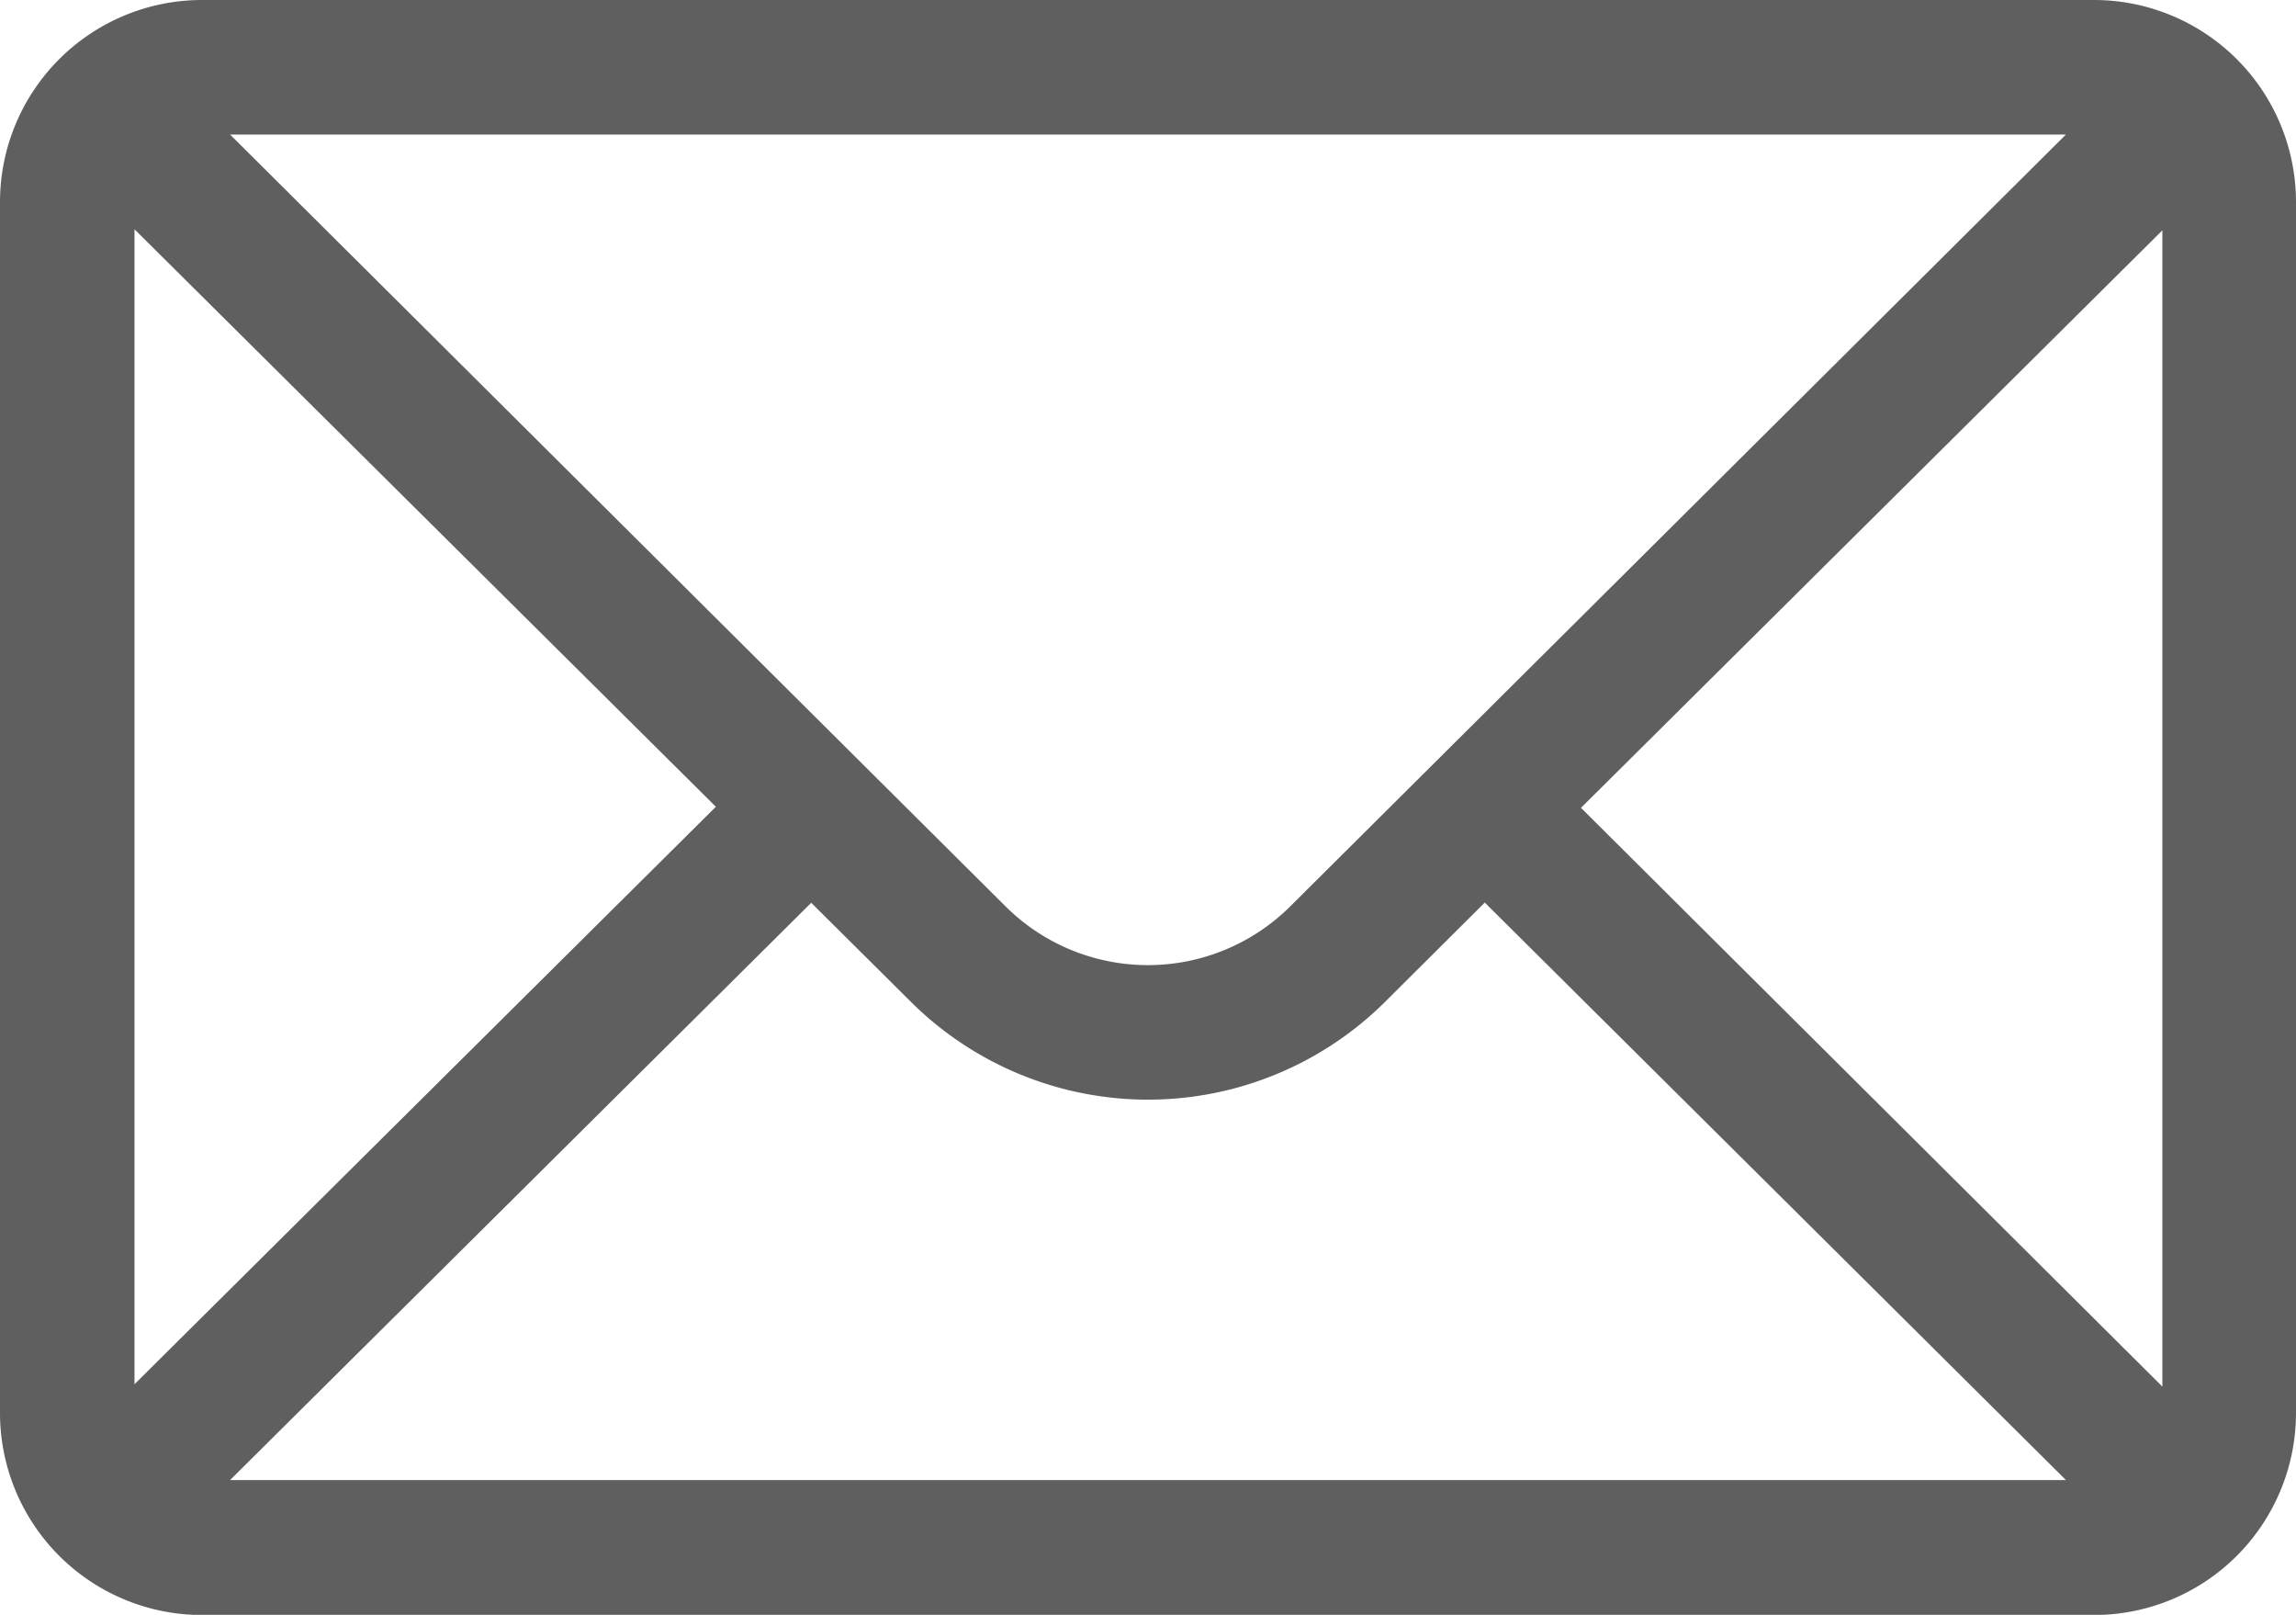 <svg xmlns="http://www.w3.org/2000/svg" width="10.738" height="7.55" viewBox="0 0 10.738 7.55"><defs><style>.a{fill:#5f5f5f;}</style></defs><path class="a" d="M10.738,76.944A.945.945,0,0,0,9.794,76H.944A.945.945,0,0,0,0,76.944v5.663a.945.945,0,0,0,.944.944H9.794a.945.945,0,0,0,.944-.944ZM.629,77.072l2.719,2.7-2.719,2.7Zm5.407,3.164a.944.944,0,0,1-1.335,0L1.076,76.629H9.662Zm-2.242-.015.463.46a1.573,1.573,0,0,0,2.224,0l.463-.461,2.718,2.7H1.076Zm3.6-.444,2.719-2.7v5.406Z" transform="translate(0 -76)"/></svg>